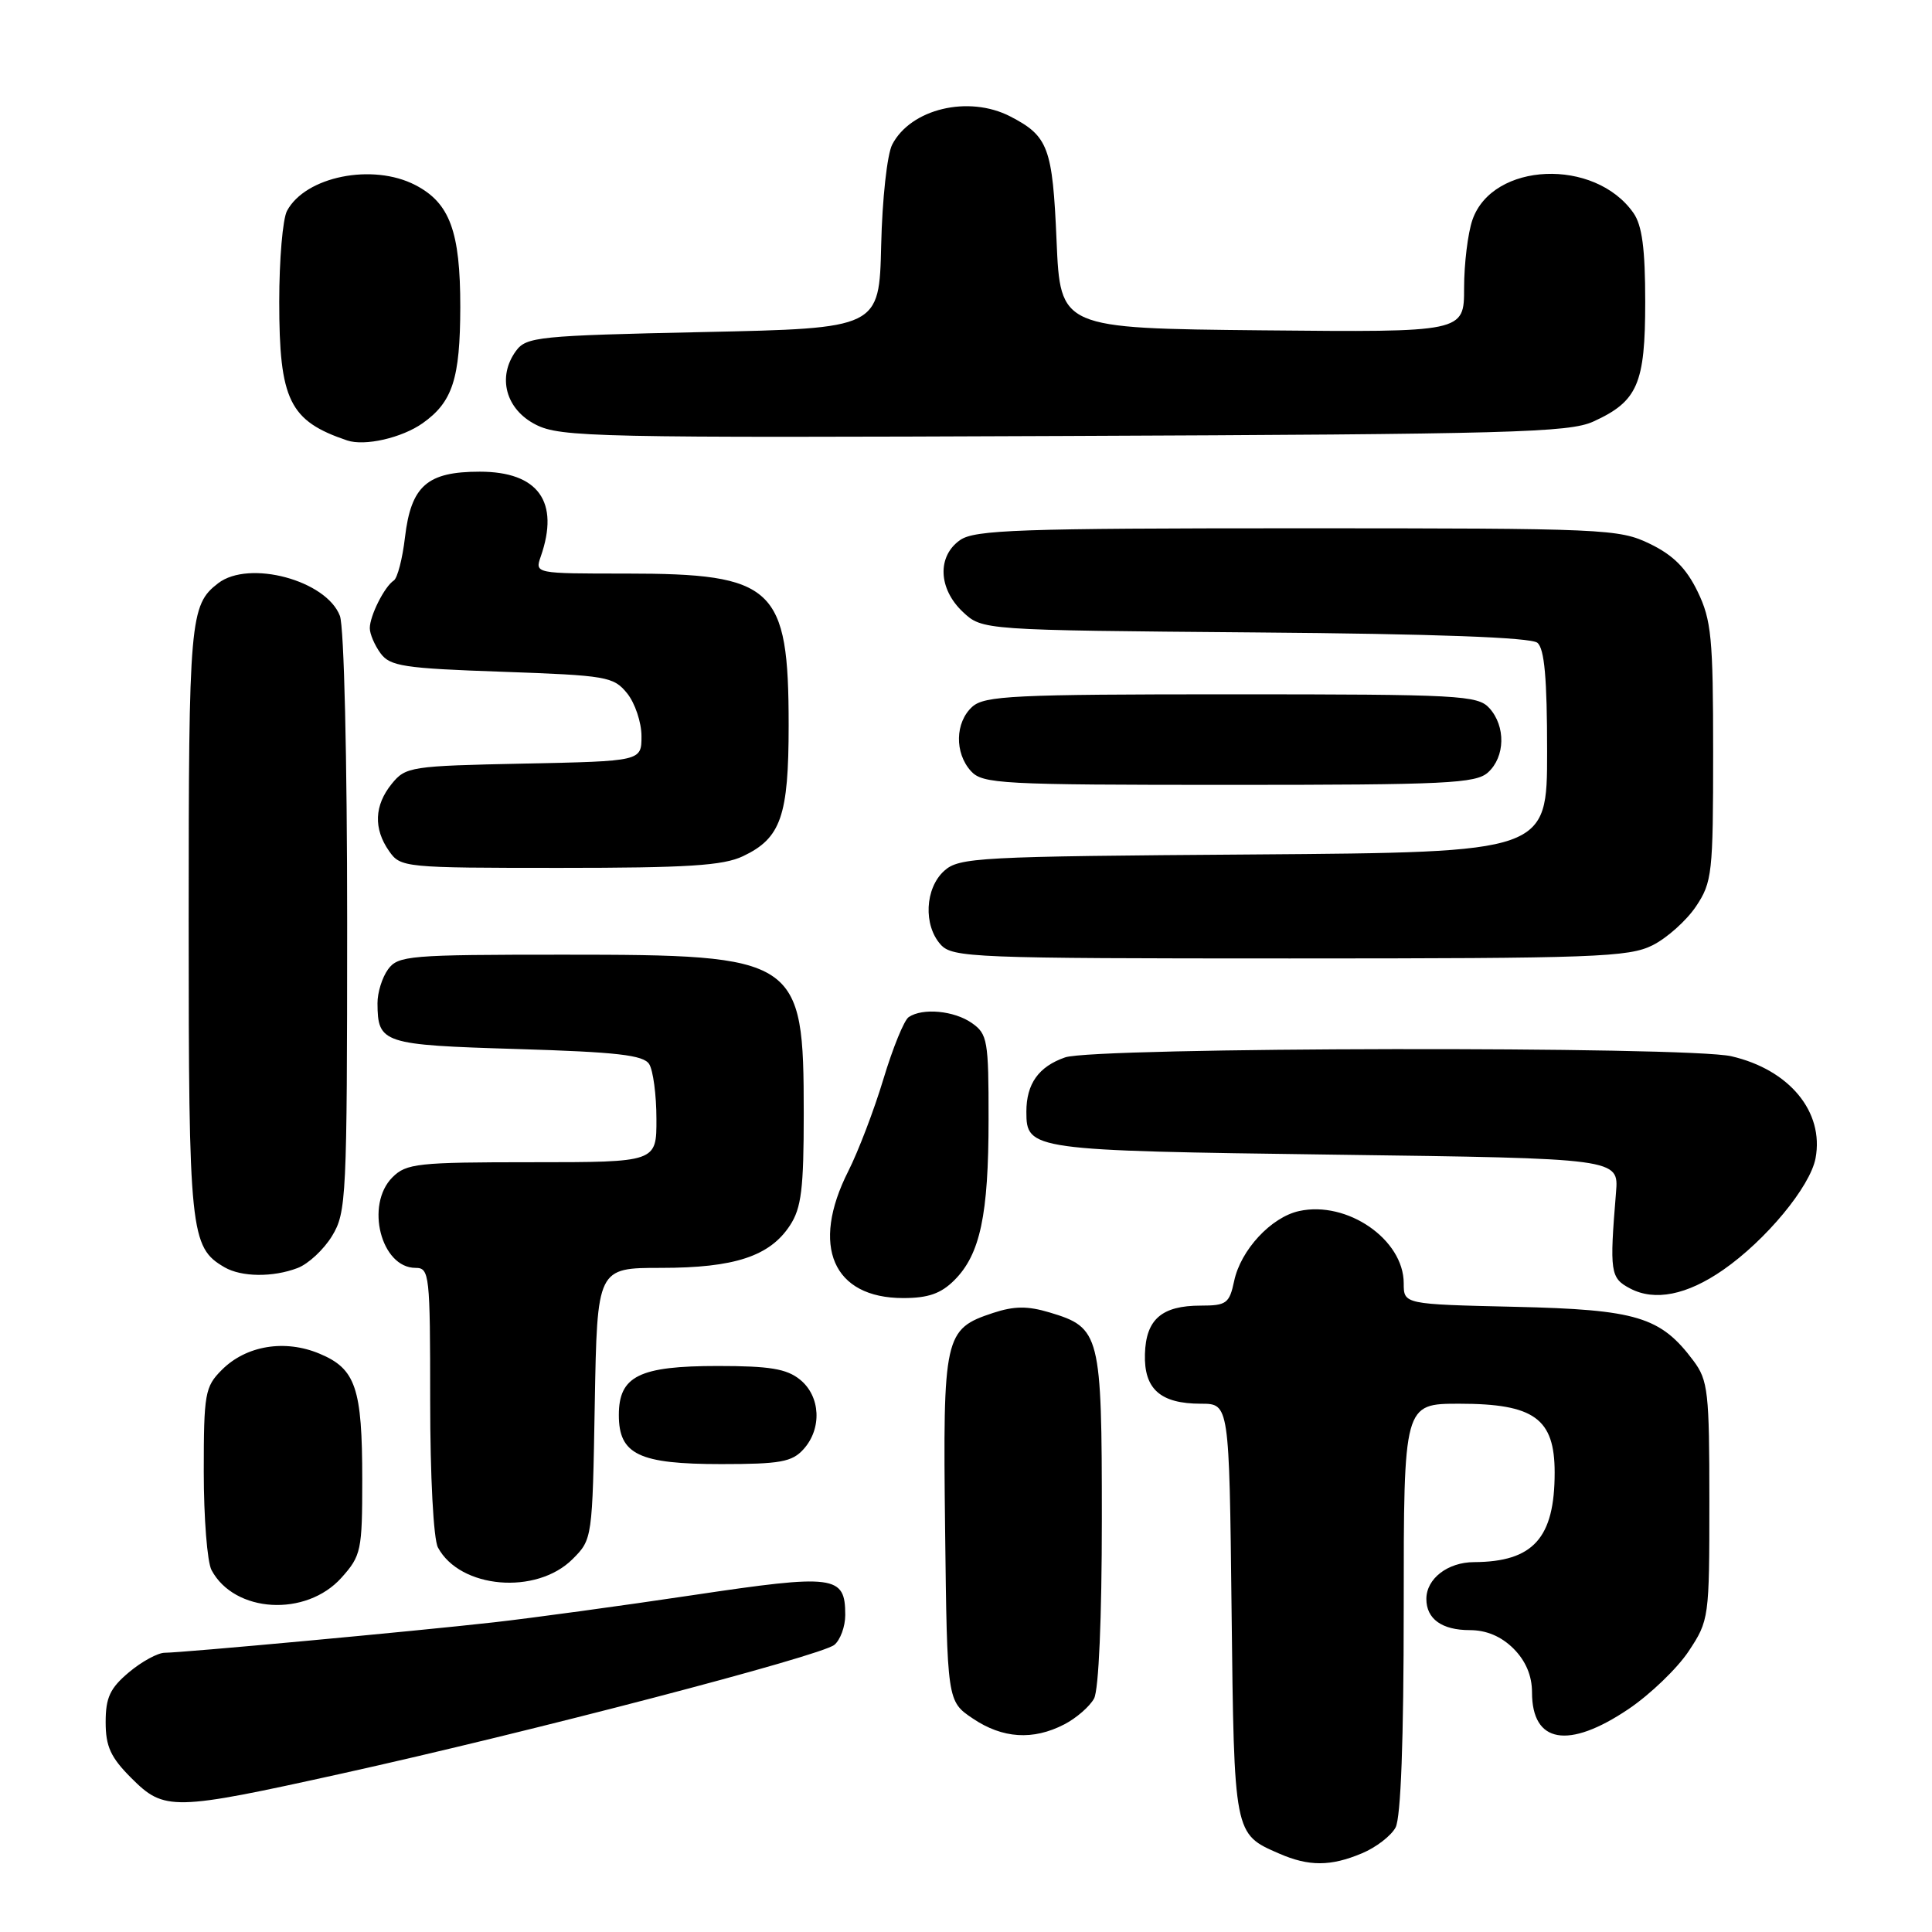 <?xml version="1.0" encoding="UTF-8" standalone="no"?>
<!DOCTYPE svg PUBLIC "-//W3C//DTD SVG 1.1//EN" "http://www.w3.org/Graphics/SVG/1.1/DTD/svg11.dtd" >
<svg xmlns="http://www.w3.org/2000/svg" xmlns:xlink="http://www.w3.org/1999/xlink" version="1.1" viewBox="0 0 256 256">
 <g >
 <path fill="currentColor"
d=" M 180.45 245.58 C 182.31 244.81 184.33 243.26 184.92 242.15 C 185.62 240.85 186.00 230.54 186.00 213.07 C 186.00 186.00 186.00 186.00 193.37 186.00 C 203.29 186.00 206.00 187.96 206.00 195.12 C 206.00 203.80 203.17 206.95 195.32 206.99 C 191.83 207.00 189.00 209.18 189.00 211.87 C 189.00 214.52 191.06 216.00 194.75 216.00 C 196.96 216.00 198.92 216.83 200.55 218.45 C 202.17 220.08 203.00 222.04 203.00 224.25 C 203.00 231.00 207.81 231.83 215.77 226.47 C 218.65 224.53 222.25 221.07 223.76 218.79 C 226.46 214.71 226.50 214.40 226.50 198.90 C 226.50 184.45 226.33 182.91 224.40 180.32 C 220.04 174.48 216.91 173.53 200.75 173.16 C 186.00 172.82 186.00 172.82 186.00 170.04 C 186.00 164.24 178.51 159.07 172.14 160.47 C 168.43 161.28 164.39 165.64 163.53 169.75 C 162.90 172.71 162.51 173.00 159.11 173.00 C 153.93 173.00 151.84 174.82 151.71 179.42 C 151.57 184.06 153.76 186.00 159.13 186.00 C 162.88 186.00 162.88 186.00 163.19 213.35 C 163.53 243.17 163.49 243.00 169.50 245.61 C 173.42 247.32 176.31 247.32 180.45 245.58 Z  M 45.36 234.99 C 70.11 229.52 108.80 219.41 110.56 217.95 C 111.35 217.29 112.00 215.52 112.00 214.00 C 112.00 208.72 110.65 208.55 91.77 211.37 C 82.27 212.79 70.45 214.40 65.50 214.96 C 54.74 216.17 24.19 218.99 21.83 219.00 C 20.91 219.00 18.77 220.17 17.08 221.59 C 14.58 223.69 14.00 224.94 14.00 228.19 C 14.00 231.42 14.66 232.86 17.40 235.60 C 21.78 239.98 22.88 239.96 45.36 234.99 Z  M 141.02 228.49 C 142.63 227.66 144.40 226.11 144.97 225.06 C 145.59 223.90 146.00 214.36 146.00 201.29 C 146.00 176.74 145.79 175.92 139.09 173.91 C 136.16 173.03 134.39 173.05 131.59 173.97 C 125.12 176.11 124.93 176.96 125.23 202.56 C 125.50 225.42 125.50 225.42 128.90 227.71 C 132.84 230.37 136.89 230.63 141.02 228.49 Z  M 45.25 209.05 C 47.86 206.13 48.00 205.46 48.00 196.05 C 48.00 183.92 47.14 181.37 42.34 179.37 C 37.74 177.44 32.61 178.29 29.39 181.52 C 27.16 183.75 27.00 184.64 27.00 195.02 C 27.00 201.13 27.46 206.99 28.03 208.05 C 31.07 213.74 40.56 214.29 45.25 209.05 Z  M 75.87 206.59 C 78.49 203.97 78.50 203.88 78.81 185.98 C 79.13 168.00 79.13 168.00 87.60 168.00 C 97.32 168.00 102.00 166.46 104.67 162.38 C 106.19 160.07 106.50 157.53 106.50 147.54 C 106.49 126.91 105.87 126.50 74.67 126.50 C 54.22 126.50 52.75 126.62 51.42 128.44 C 50.64 129.51 50.01 131.53 50.02 132.94 C 50.05 138.26 50.66 138.46 68.50 139.00 C 81.76 139.40 85.27 139.80 86.02 141.00 C 86.54 141.82 86.98 145.09 86.98 148.25 C 87.00 154.00 87.00 154.00 70.50 154.00 C 55.33 154.00 53.84 154.16 52.00 156.00 C 48.36 159.64 50.49 168.00 55.06 168.00 C 56.91 168.00 57.00 168.84 57.00 185.57 C 57.00 195.65 57.44 203.95 58.03 205.05 C 60.95 210.51 71.07 211.38 75.87 206.59 Z  M 106.47 192.03 C 108.94 189.30 108.73 185.01 106.01 182.81 C 104.24 181.37 101.99 181.00 95.11 181.00 C 84.69 181.00 82.00 182.34 82.00 187.50 C 82.00 192.73 84.66 194.00 95.57 194.00 C 103.37 194.00 104.95 193.72 106.47 192.03 Z  M 126.46 169.63 C 129.88 166.21 130.99 161.00 130.99 148.31 C 131.00 137.87 130.85 137.01 128.78 135.56 C 126.44 133.92 122.26 133.52 120.41 134.77 C 119.80 135.17 118.30 138.86 117.06 142.97 C 115.82 147.09 113.72 152.58 112.40 155.19 C 107.38 165.11 110.36 172.00 119.68 172.00 C 122.99 172.00 124.68 171.41 126.46 169.63 Z  M 228.31 168.28 C 233.98 164.35 239.86 157.25 240.57 153.47 C 241.72 147.33 237.11 141.74 229.42 139.96 C 223.61 138.61 145.04 138.74 141.13 140.11 C 137.62 141.33 136.00 143.61 136.00 147.31 C 136.00 152.39 136.53 152.46 176.90 153.00 C 214.50 153.50 214.50 153.50 214.13 158.00 C 213.26 168.59 213.37 169.35 216.00 170.73 C 219.26 172.45 223.52 171.60 228.31 168.28 Z  M 39.43 168.02 C 40.84 167.49 42.90 165.58 44.00 163.77 C 45.90 160.65 45.99 158.72 46.00 122.32 C 46.00 100.41 45.59 83.06 45.04 81.61 C 43.25 76.89 33.00 74.14 28.91 77.28 C 25.16 80.16 25.00 82.02 25.00 121.98 C 25.00 163.37 25.20 165.27 29.75 167.92 C 31.99 169.22 36.16 169.27 39.43 168.02 Z  M 218.98 125.25 C 220.89 124.29 223.48 121.97 224.73 120.10 C 226.87 116.90 227.00 115.71 227.00 99.67 C 227.00 84.51 226.77 82.16 224.94 78.38 C 223.44 75.29 221.71 73.56 218.62 72.06 C 214.53 70.08 212.74 70.00 171.91 70.00 C 135.09 70.00 129.15 70.21 127.22 71.56 C 124.16 73.70 124.32 78.01 127.58 81.08 C 130.16 83.50 130.16 83.50 166.28 83.80 C 190.14 83.99 202.85 84.46 203.71 85.17 C 204.65 85.95 205.00 89.89 205.00 99.59 C 205.00 112.93 205.00 112.93 166.10 113.22 C 129.48 113.48 127.08 113.61 125.10 115.40 C 122.56 117.71 122.33 122.60 124.65 125.17 C 126.21 126.89 128.97 127.00 170.90 127.00 C 211.37 127.00 215.82 126.83 218.98 125.25 Z  M 98.45 113.45 C 103.48 111.07 104.50 108.13 104.50 96.10 C 104.50 77.76 102.61 76.00 82.96 76.00 C 70.87 76.00 70.87 76.00 71.65 73.75 C 74.19 66.48 71.32 62.50 63.57 62.50 C 56.60 62.50 54.47 64.37 53.66 71.21 C 53.33 74.04 52.66 76.61 52.18 76.92 C 50.94 77.73 49.00 81.60 49.00 83.24 C 49.00 84.00 49.64 85.49 50.42 86.56 C 51.68 88.28 53.48 88.56 66.52 89.01 C 80.41 89.50 81.30 89.65 83.10 91.87 C 84.14 93.16 85.00 95.72 85.00 97.54 C 85.00 100.86 85.00 100.86 69.41 101.18 C 54.42 101.49 53.75 101.59 51.91 103.86 C 49.59 106.72 49.47 109.80 51.56 112.78 C 53.08 114.95 53.54 115.00 74.16 115.00 C 91.06 115.00 95.84 114.70 98.45 113.45 Z  M 197.17 102.35 C 199.45 100.28 199.53 96.24 197.35 93.83 C 195.81 92.13 193.40 92.00 163.17 92.00 C 134.32 92.00 130.45 92.19 128.83 93.65 C 126.55 95.72 126.47 99.76 128.65 102.17 C 130.19 103.87 132.60 104.00 162.83 104.00 C 191.68 104.00 195.55 103.81 197.17 102.35 Z  M 56.00 56.08 C 59.97 53.27 60.97 50.18 60.99 40.70 C 61.00 30.68 59.60 26.88 55.03 24.52 C 49.37 21.59 40.47 23.38 38.03 27.94 C 37.46 29.00 37.00 34.42 37.00 39.98 C 37.00 53.03 38.35 55.78 46.00 58.36 C 48.34 59.15 53.25 58.02 56.00 56.08 Z  M 211.12 55.86 C 217.00 53.18 218.00 50.88 218.00 40.00 C 218.00 32.96 217.59 29.86 216.44 28.22 C 211.31 20.89 197.78 21.46 195.11 29.12 C 194.50 30.87 194.00 34.94 194.00 38.17 C 194.00 44.03 194.00 44.03 167.25 43.77 C 140.50 43.50 140.50 43.50 140.00 31.90 C 139.47 19.53 138.91 18.04 133.87 15.43 C 128.35 12.58 120.68 14.41 118.22 19.16 C 117.55 20.47 116.90 26.37 116.76 32.50 C 116.50 43.50 116.50 43.50 93.17 44.00 C 71.30 44.47 69.74 44.63 68.37 46.50 C 65.85 49.95 67.01 54.25 71.00 56.27 C 74.26 57.93 78.99 58.03 141.00 57.77 C 200.19 57.53 207.90 57.32 211.12 55.86 Z "/>
</g>
</svg>